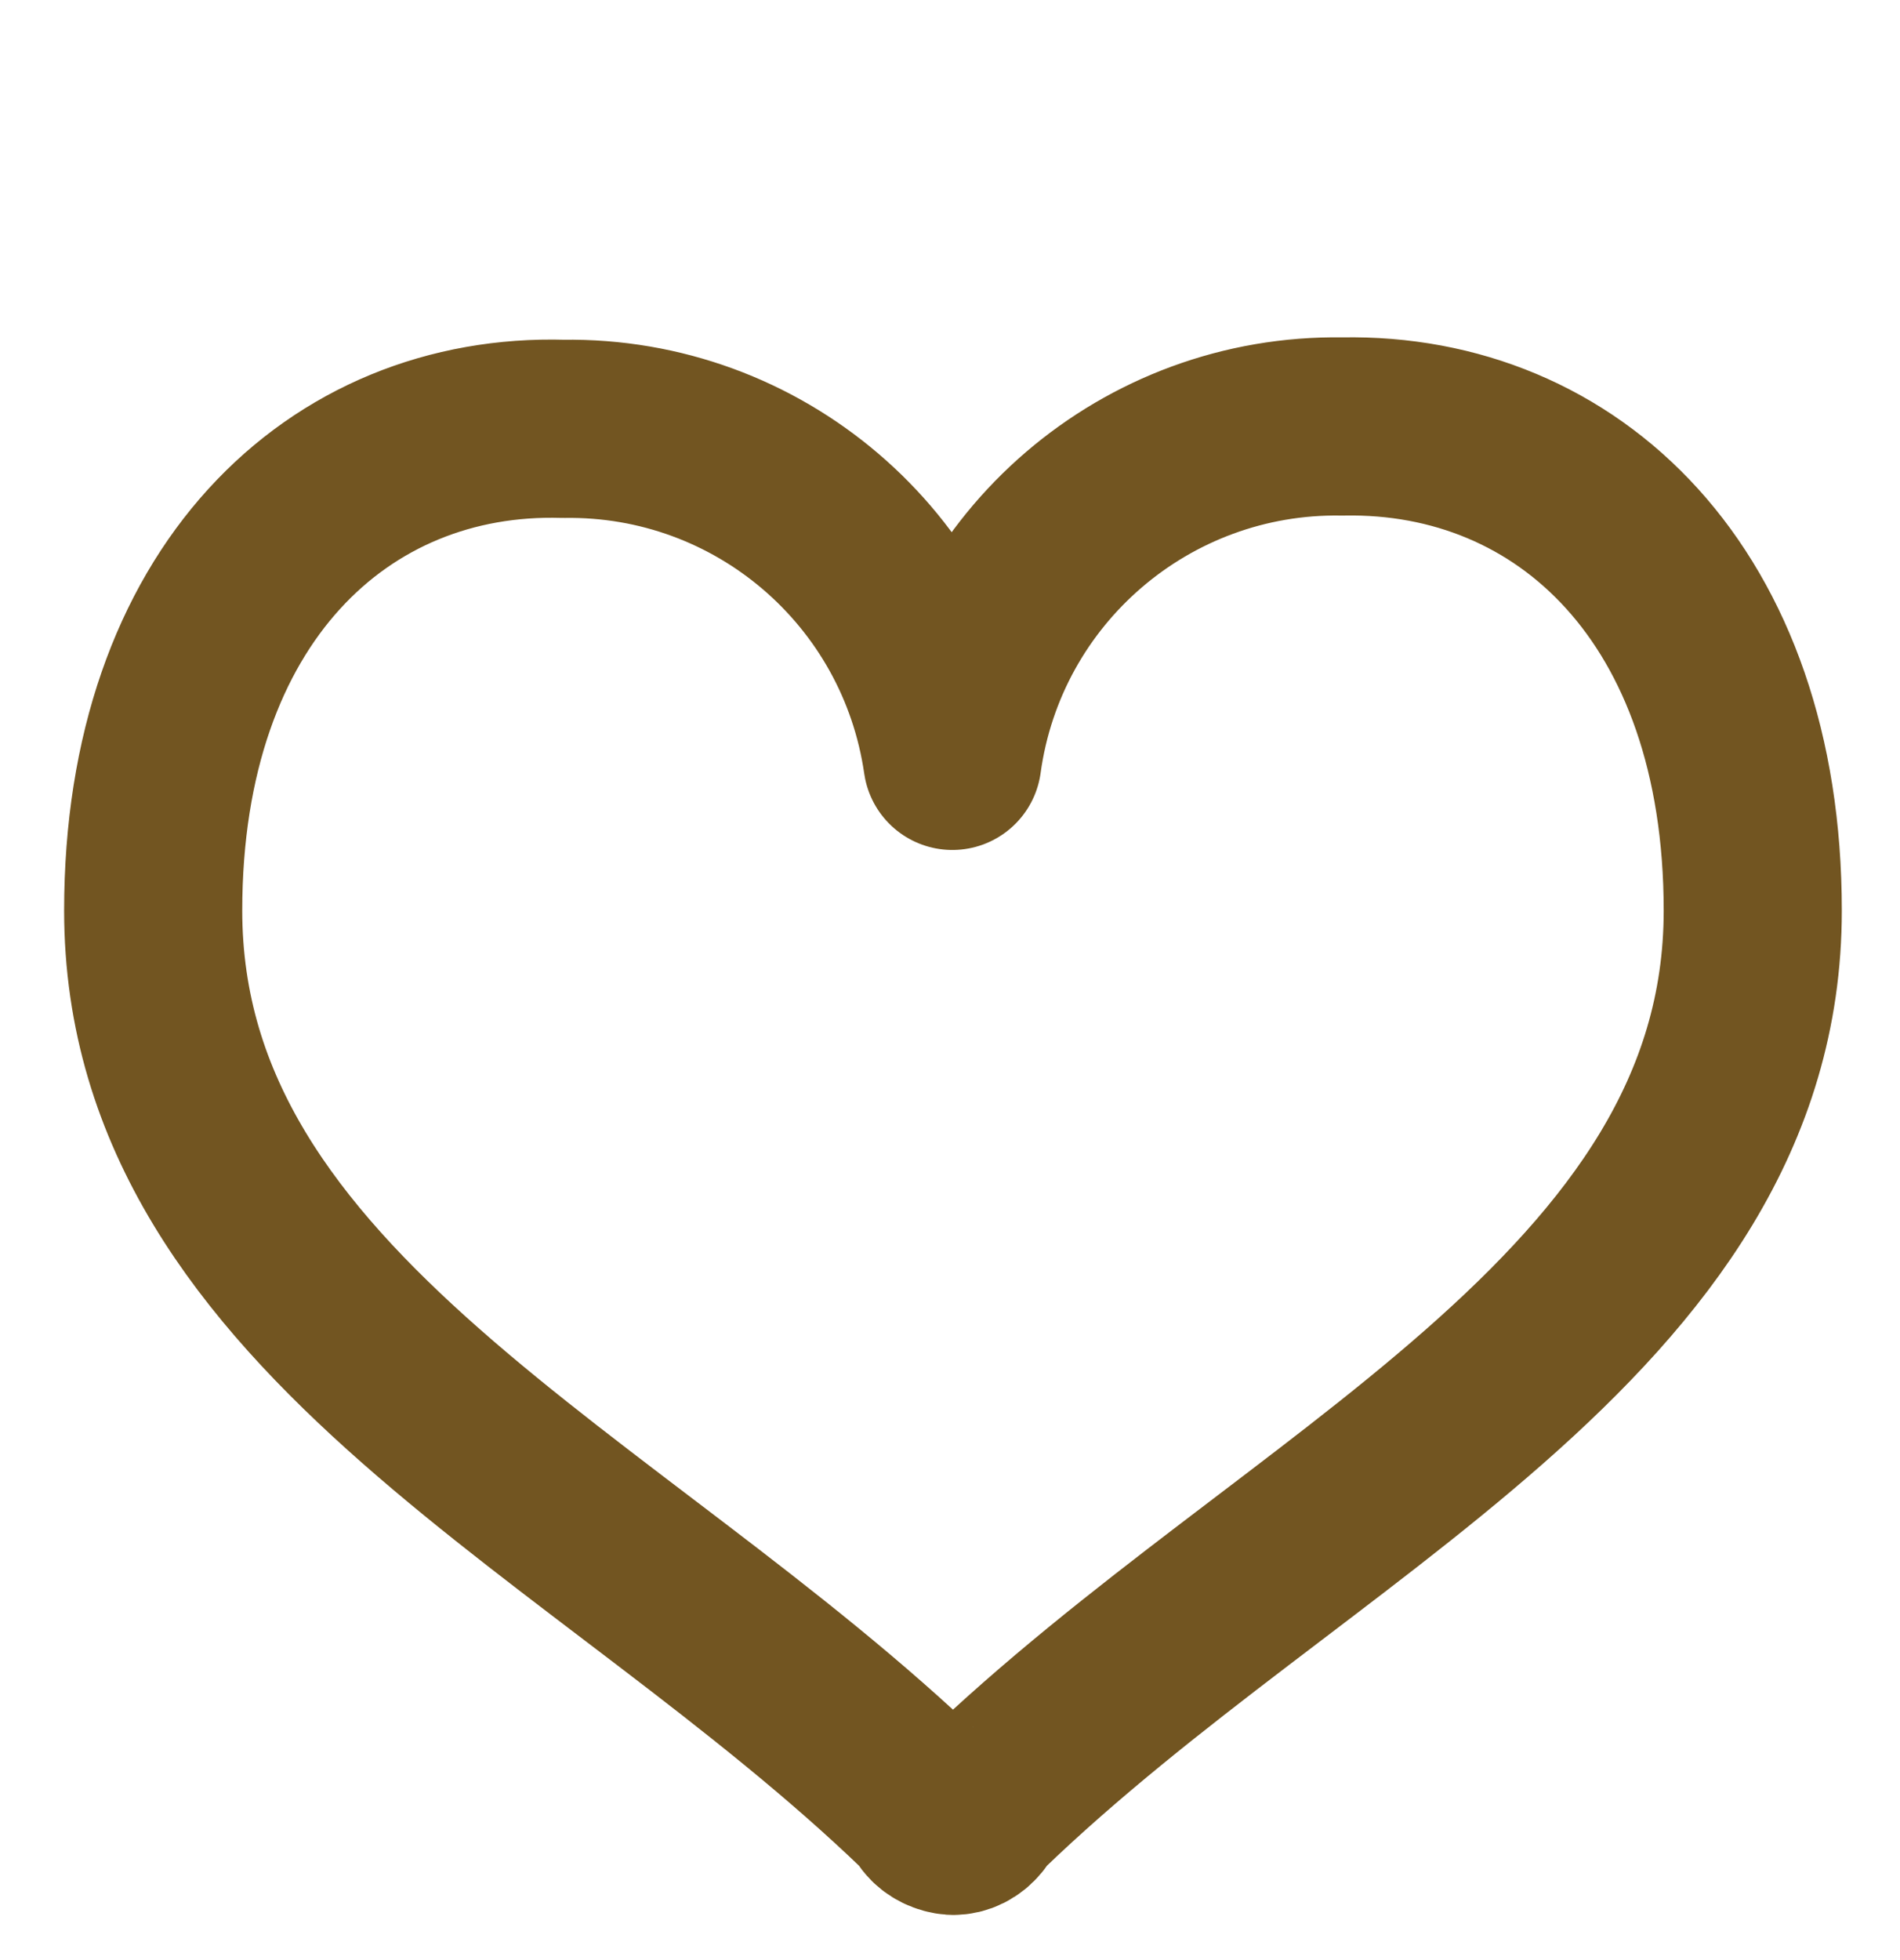 <?xml version="1.0" encoding="UTF-8"?>
<svg id="_レイヤー_2" data-name="レイヤー 2" xmlns="http://www.w3.org/2000/svg" viewBox="0 0 32 33">
  <defs>
    <style>
      .cls-1, .cls-2 {
        fill: none;
      }

      .cls-2 {
        stroke: #725521;
        stroke-linejoin: round;
        stroke-width: 3px;
      }
    </style>
  </defs>
  <g id="_レイヤー_1-2" data-name="レイヤー 1">
    <g id="_レイヤー_2-2" data-name="レイヤー 2">
      <g id="_レイヤー_1-2" data-name="レイヤー 1-2">
        <path class="cls-2" d="m22.6,7.18c-3.29-.05-6.11,2.36-6.56,5.63-.47-3.25-3.27-5.64-6.55-5.59-3.78-.11-6.91,2.8-6.91,8.11,0,6.82,7.71,9.97,12.99,15.06.18.18.14.18.14.18.08.1.21.16.34.17h0c.13,0,.25-.06.34-.17,0,0-.04,0,.14-.18,5.28-5.09,12.99-8.24,12.99-15.06,0-5.31-3.12-8.22-6.9-8.15Z"/>
      </g>
    </g>
    <rect class="cls-1" width="32" height="33"/>
  </g>
</svg>